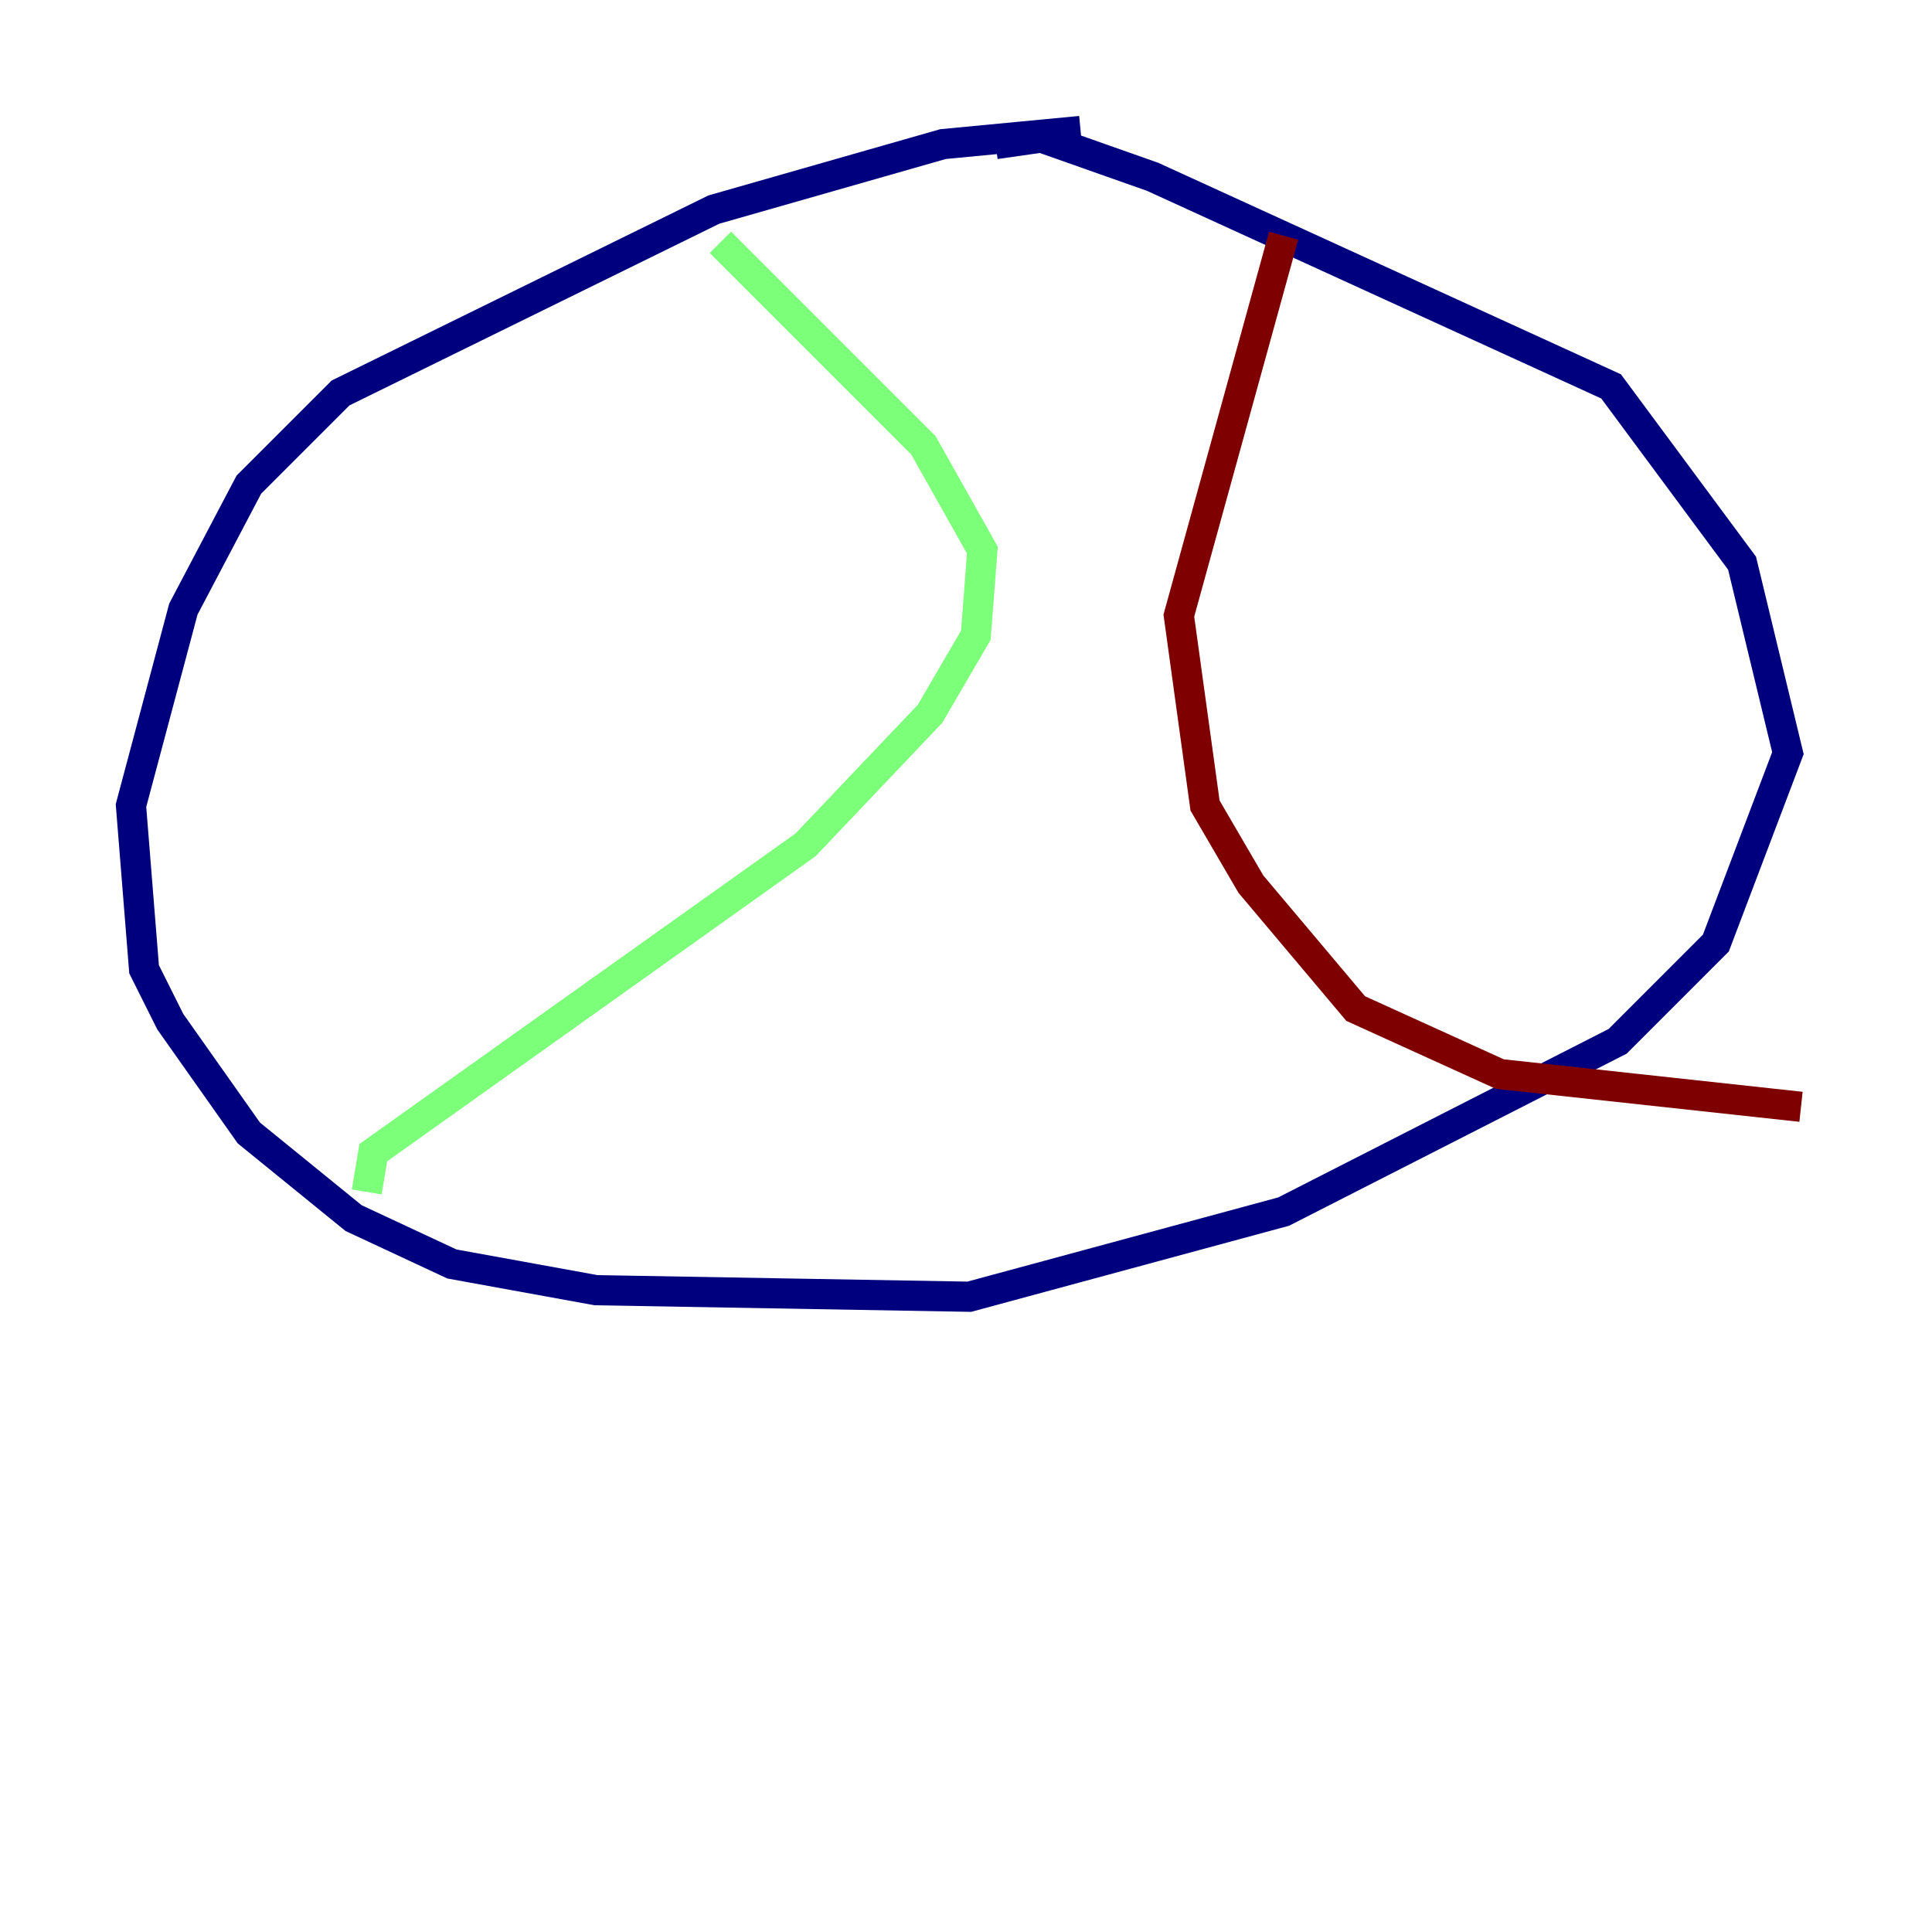 <?xml version="1.0" encoding="utf-8" ?>
<svg baseProfile="tiny" height="128" version="1.2" viewBox="0,0,128,128" width="128" xmlns="http://www.w3.org/2000/svg" xmlns:ev="http://www.w3.org/2001/xml-events" xmlns:xlink="http://www.w3.org/1999/xlink"><defs /><polyline fill="none" points="71.593,8.678 62.481,9.546 47.295,13.885 22.563,26.034 16.488,32.108 12.149,40.352 8.678,53.37 9.546,64.217 11.281,67.688 16.488,75.064 23.43,80.705 29.939,83.742 39.485,85.478 64.217,85.912 85.044,80.271 107.173,68.99 113.681,62.481 118.454,49.898 115.417,37.315 106.739,25.6 76.366,11.715 68.99,9.112 65.953,9.546" stroke="#00007f" stroke-width="2" /><polyline fill="none" points="47.729,16.054 61.18,29.505 65.085,36.447 64.651,42.088 61.614,47.295 53.37,55.973 24.732,76.366 24.298,78.969" stroke="#7cff79" stroke-width="2" /><polyline fill="none" points="85.044,15.62 78.102,40.786 79.837,53.37 82.875,58.576 89.817,66.82 99.363,71.159 119.322,73.329" stroke="#7f0000" stroke-width="2" /></svg>